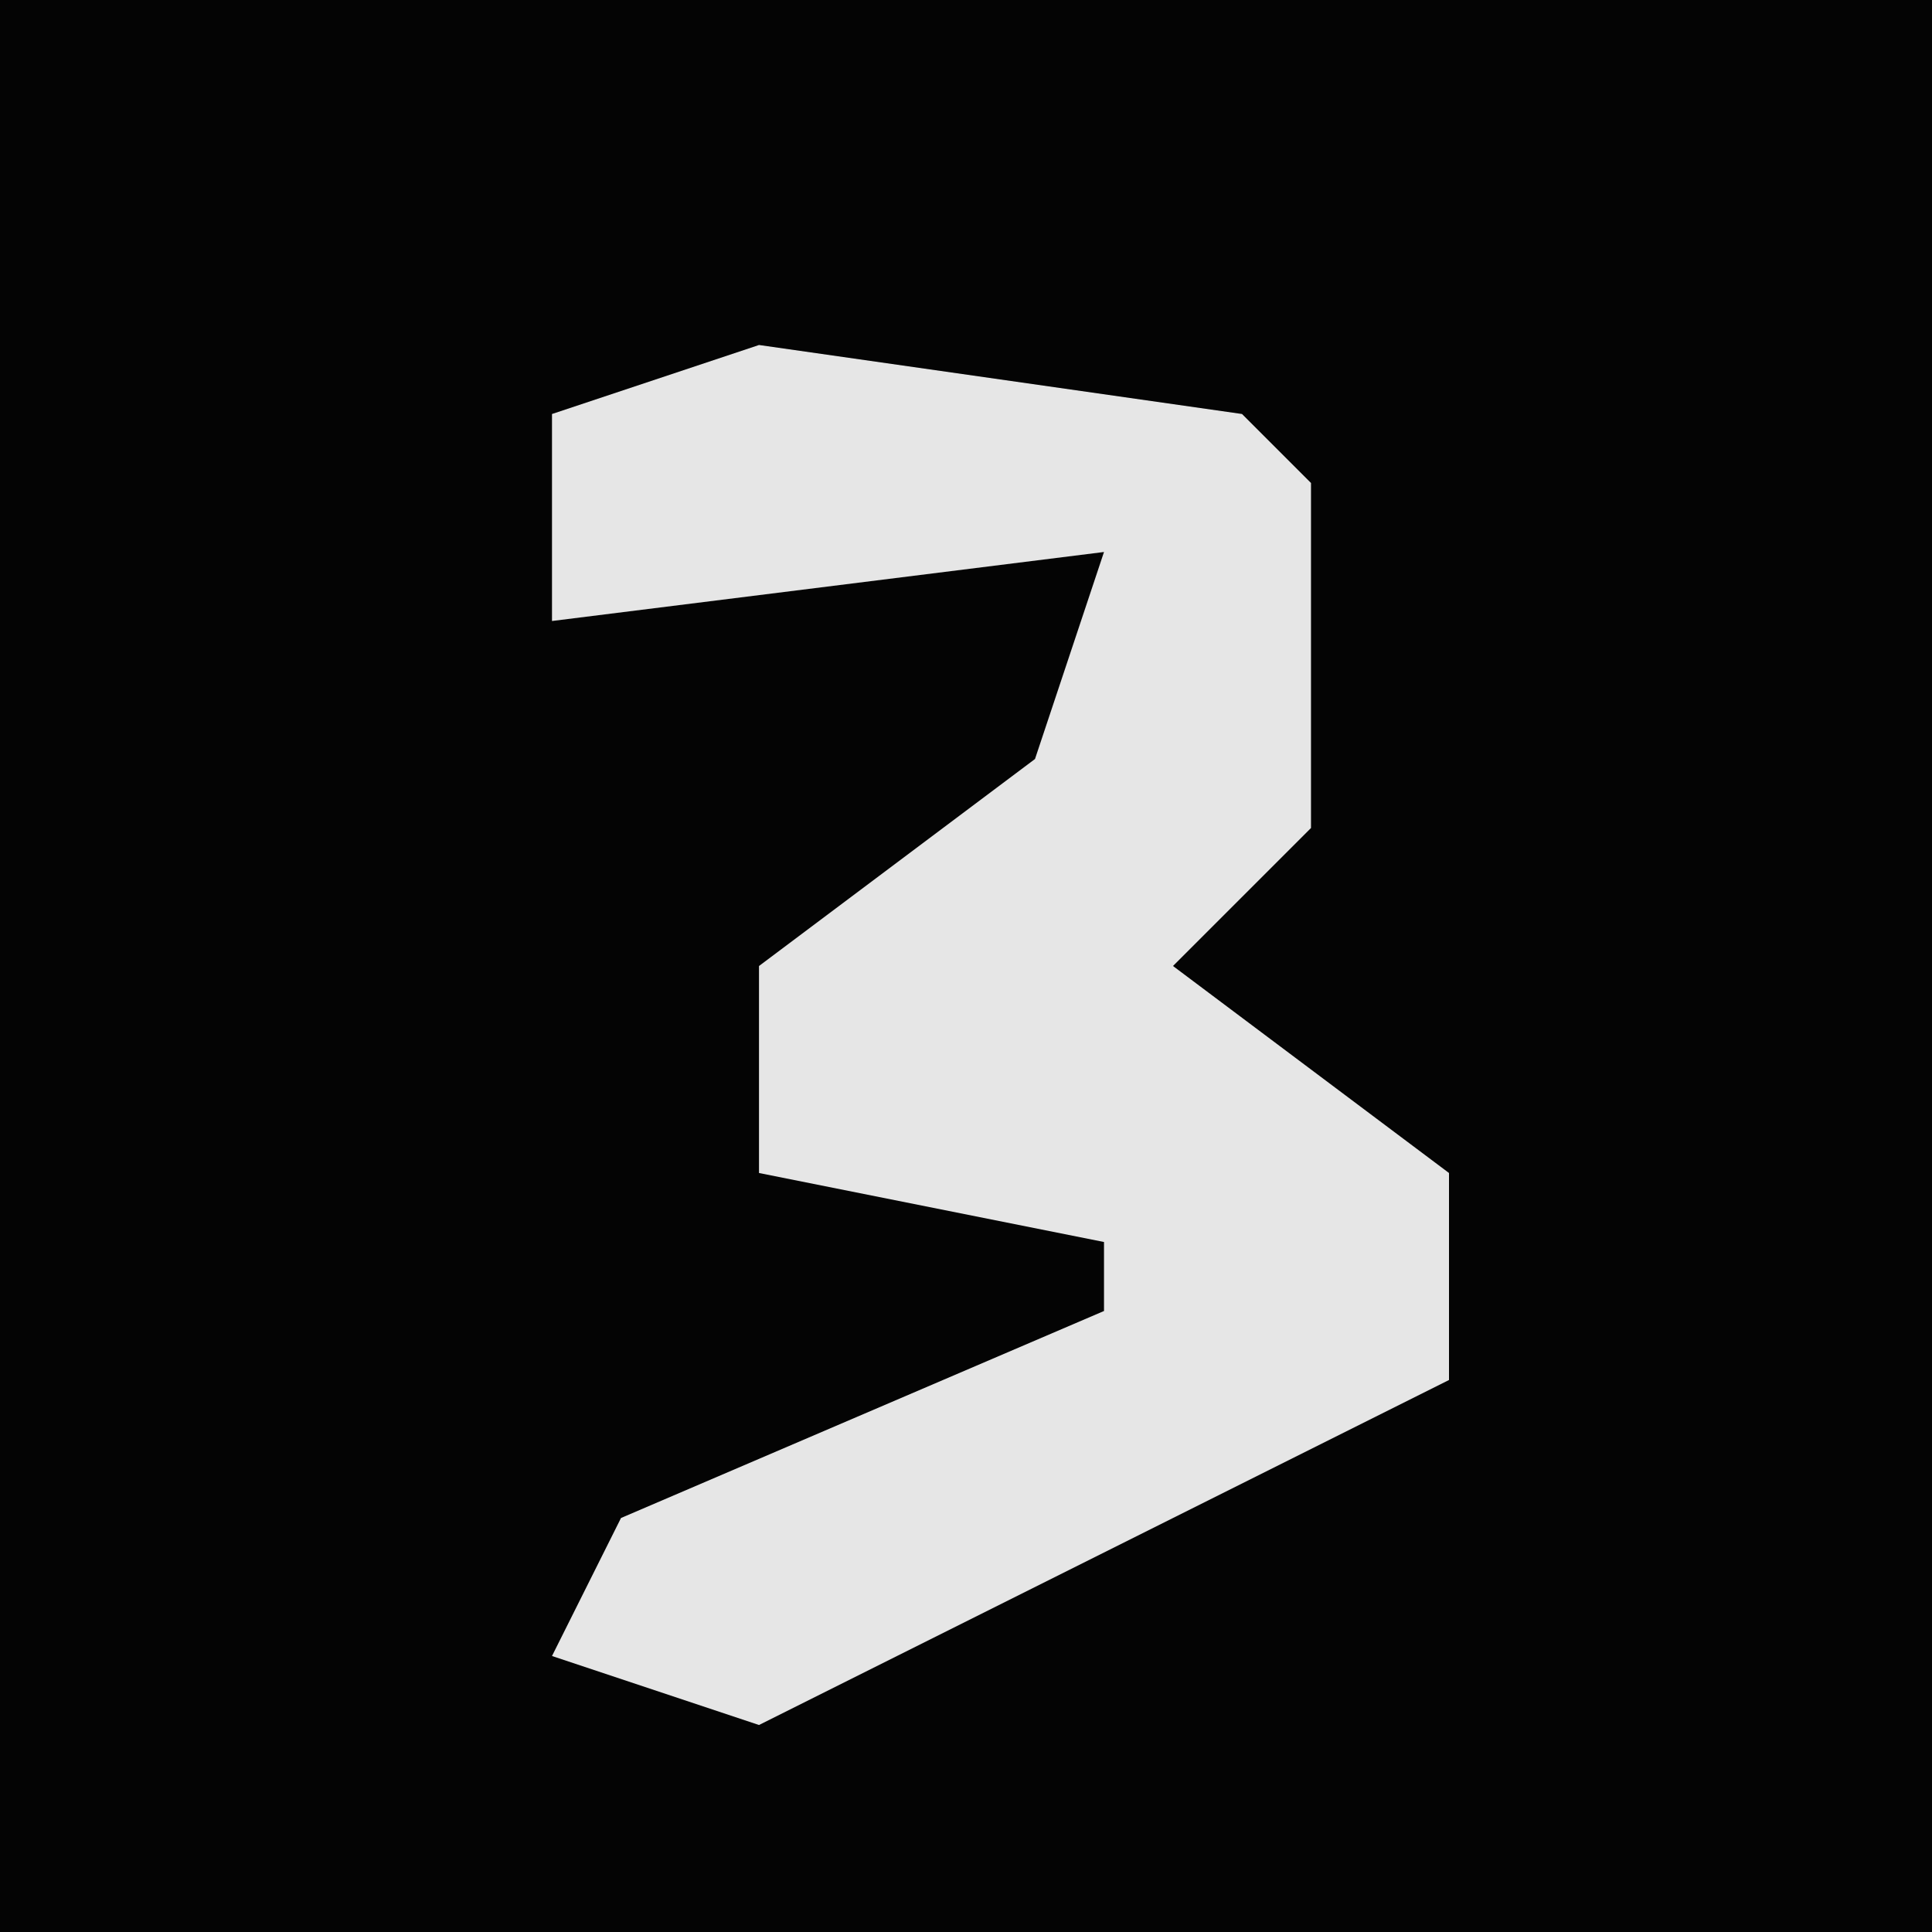<?xml version="1.0" encoding="UTF-8"?>
<svg version="1.1" xmlns="http://www.w3.org/2000/svg" width="28" height="28">
<path d="M0,0 L28,0 L28,28 L0,28 Z " fill="#040404" transform="translate(0,0)"/>
<path d="M0,0 L7,1 L8,2 L8,7 L6,9 L10,12 L10,15 L0,20 L-3,19 L-2,17 L5,14 L5,13 L0,12 L0,9 L4,6 L5,3 L-3,4 L-3,1 Z " fill="#E6E6E6" transform="translate(11,5)"/>
</svg>
